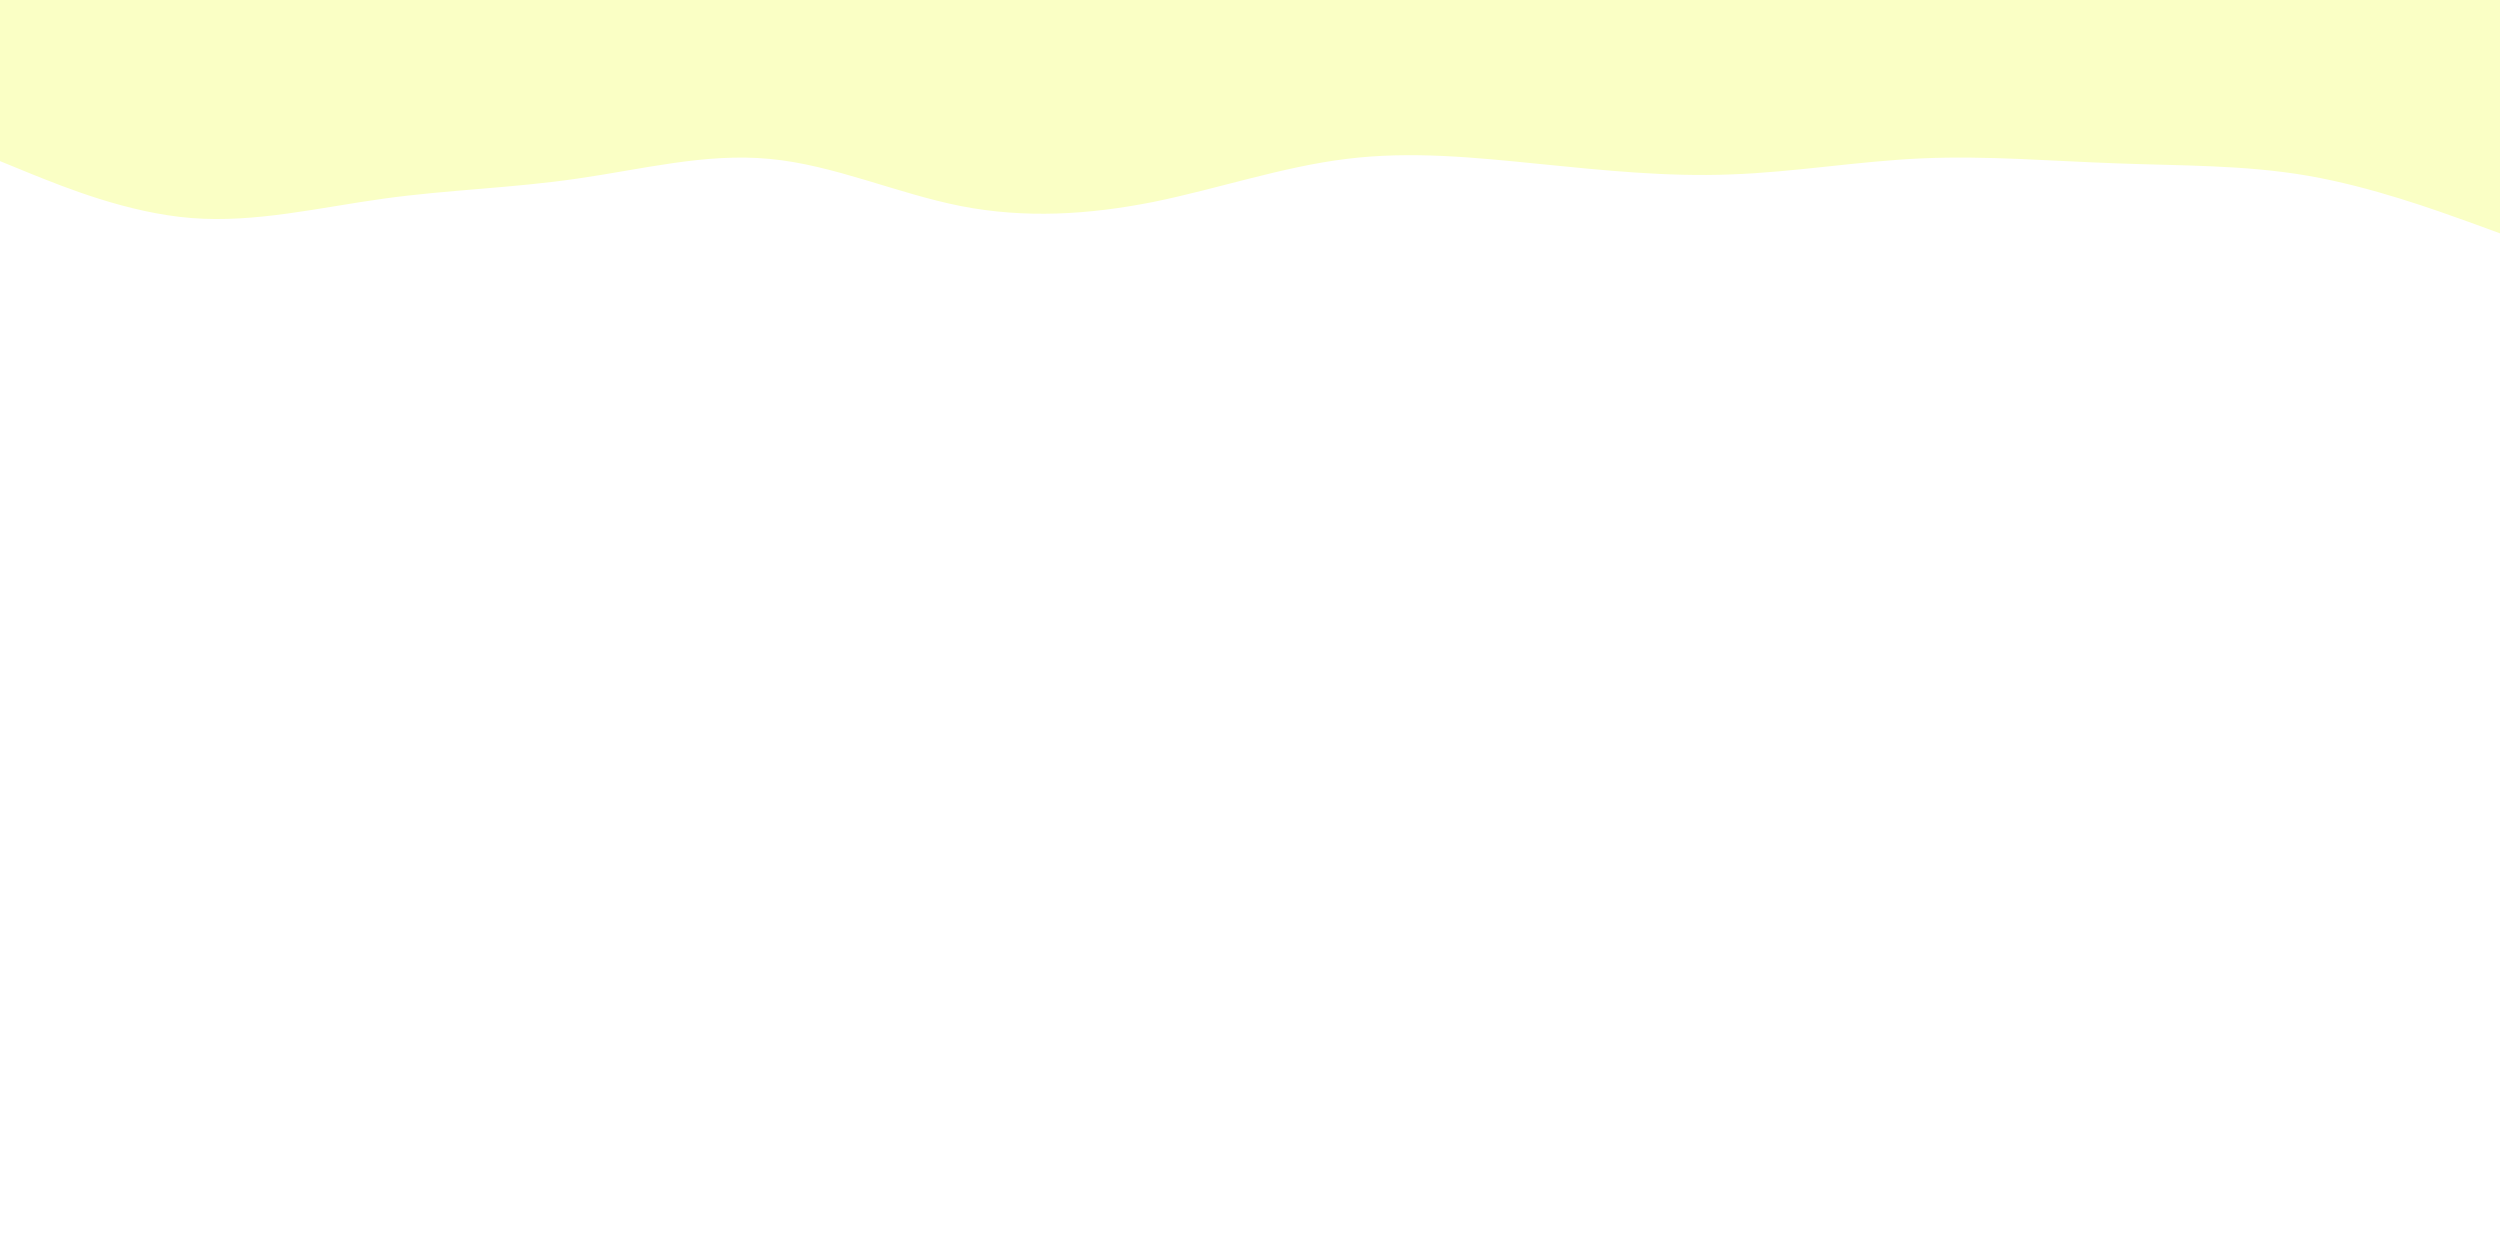 <svg id="visual" viewBox="0 0 900 450" width="900" height="450" xmlns="http://www.w3.org/2000/svg" xmlns:xlink="http://www.w3.org/1999/xlink" version="1.1"><rect x="0" y="0" width="900" height="450" fill="#ffffff"></rect><path d="M0 58L11.5 62.7C23 67.3 46 76.7 69 78.5C92 80.3 115 74.7 138.2 71.5C161.3 68.3 184.7 67.7 207.8 64.3C231 61 254 55 277 57.2C300 59.3 323 69.7 346 74.2C369 78.7 392 77.3 415.2 72.7C438.3 68 461.7 60 484.8 57.2C508 54.3 531 56.7 554 59C577 61.3 600 63.7 623 62.8C646 62 669 58 692.2 57C715.3 56 738.7 58 761.8 58.8C785 59.7 808 59.3 831 63.3C854 67.3 877 75.7 888.5 79.8L900 84L900 0L888.5 0C877 0 854 0 831 0C808 0 785 0 761.8 0C738.7 0 715.3 0 692.2 0C669 0 646 0 623 0C600 0 577 0 554 0C531 0 508 0 484.8 0C461.7 0 438.3 0 415.2 0C392 0 369 0 346 0C323 0 300 0 277 0C254 0 231 0 207.8 0C184.7 0 161.3 0 138.2 0C115 0 92 0 69 0C46 0 23 0 11.5 0L0 0Z" fill="#FAFFC5" stroke-linecap="round" stroke-linejoin="miter"></path></svg>